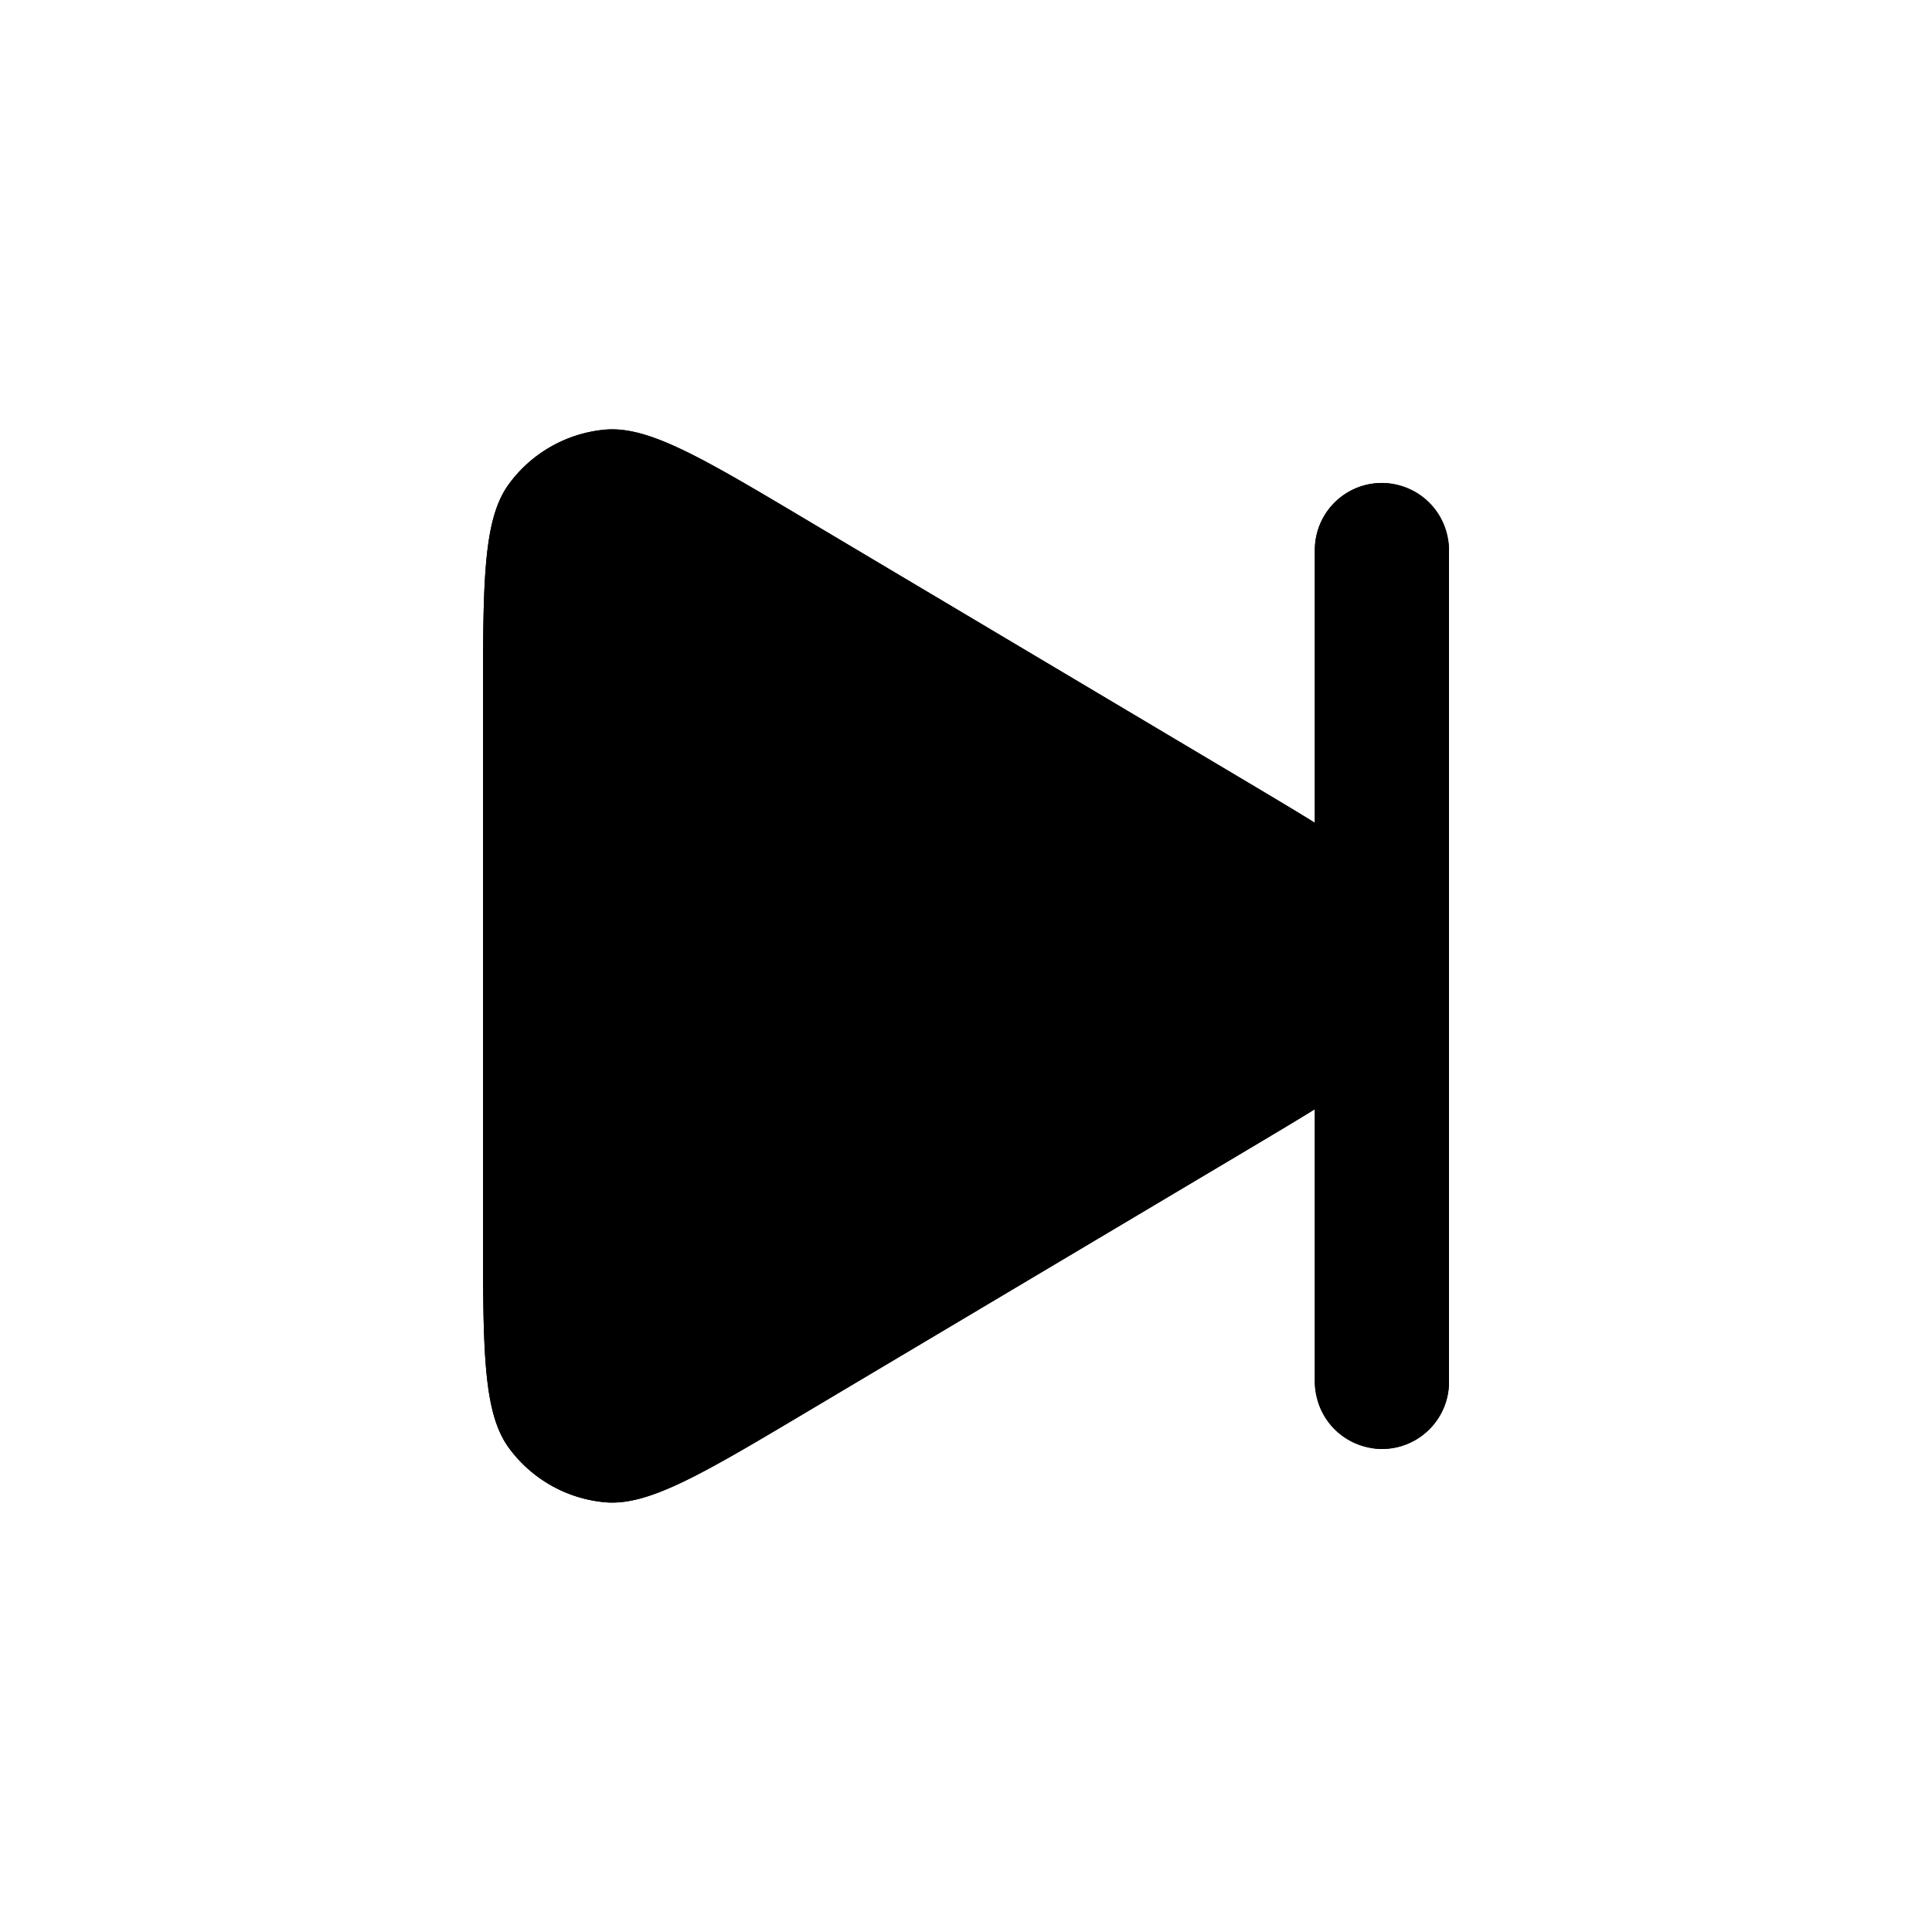 <svg xmlns="http://www.w3.org/2000/svg" width="36" height="36" fill="currentColor" viewBox="0 0 36 36"><rect width="2.5" height="18" x="27" y="27" rx="1.25" transform="rotate(-180 27 27)"/><path d="M9 13.134c0-2.303 0-3.455.483-4.115a2.5 2.5 0 0 1 1.779-1.011c.814-.078 1.803.51 3.783 1.689l8.178 4.865c1.903 1.133 2.855 1.7 3.177 2.433a2.5 2.5 0 0 1 0 2.01c-.322.734-1.274 1.3-3.177 2.433l-8.178 4.865c-1.98 1.178-2.97 1.767-3.783 1.689a2.5 2.5 0 0 1-1.779-1.011C9 26.32 9 25.169 9 22.865v-9.73Z"/><path d="M9.483 9.02C9 9.678 9 10.83 9 13.133v9.732c0 2.303 0 3.455.483 4.115a2.5 2.5 0 0 0 1.779 1.011c.814.078 1.803-.511 3.783-1.689l8.178-4.866c.486-.289.91-.541 1.277-.768v5.081a1.25 1.25 0 1 0 2.5 0v-15.5a1.25 1.25 0 1 0-2.5 0v5.082c-.367-.228-.791-.48-1.277-.77l-8.178-4.865c-1.98-1.178-2.97-1.767-3.783-1.69A2.5 2.5 0 0 0 9.483 9.02Z"/></svg>
